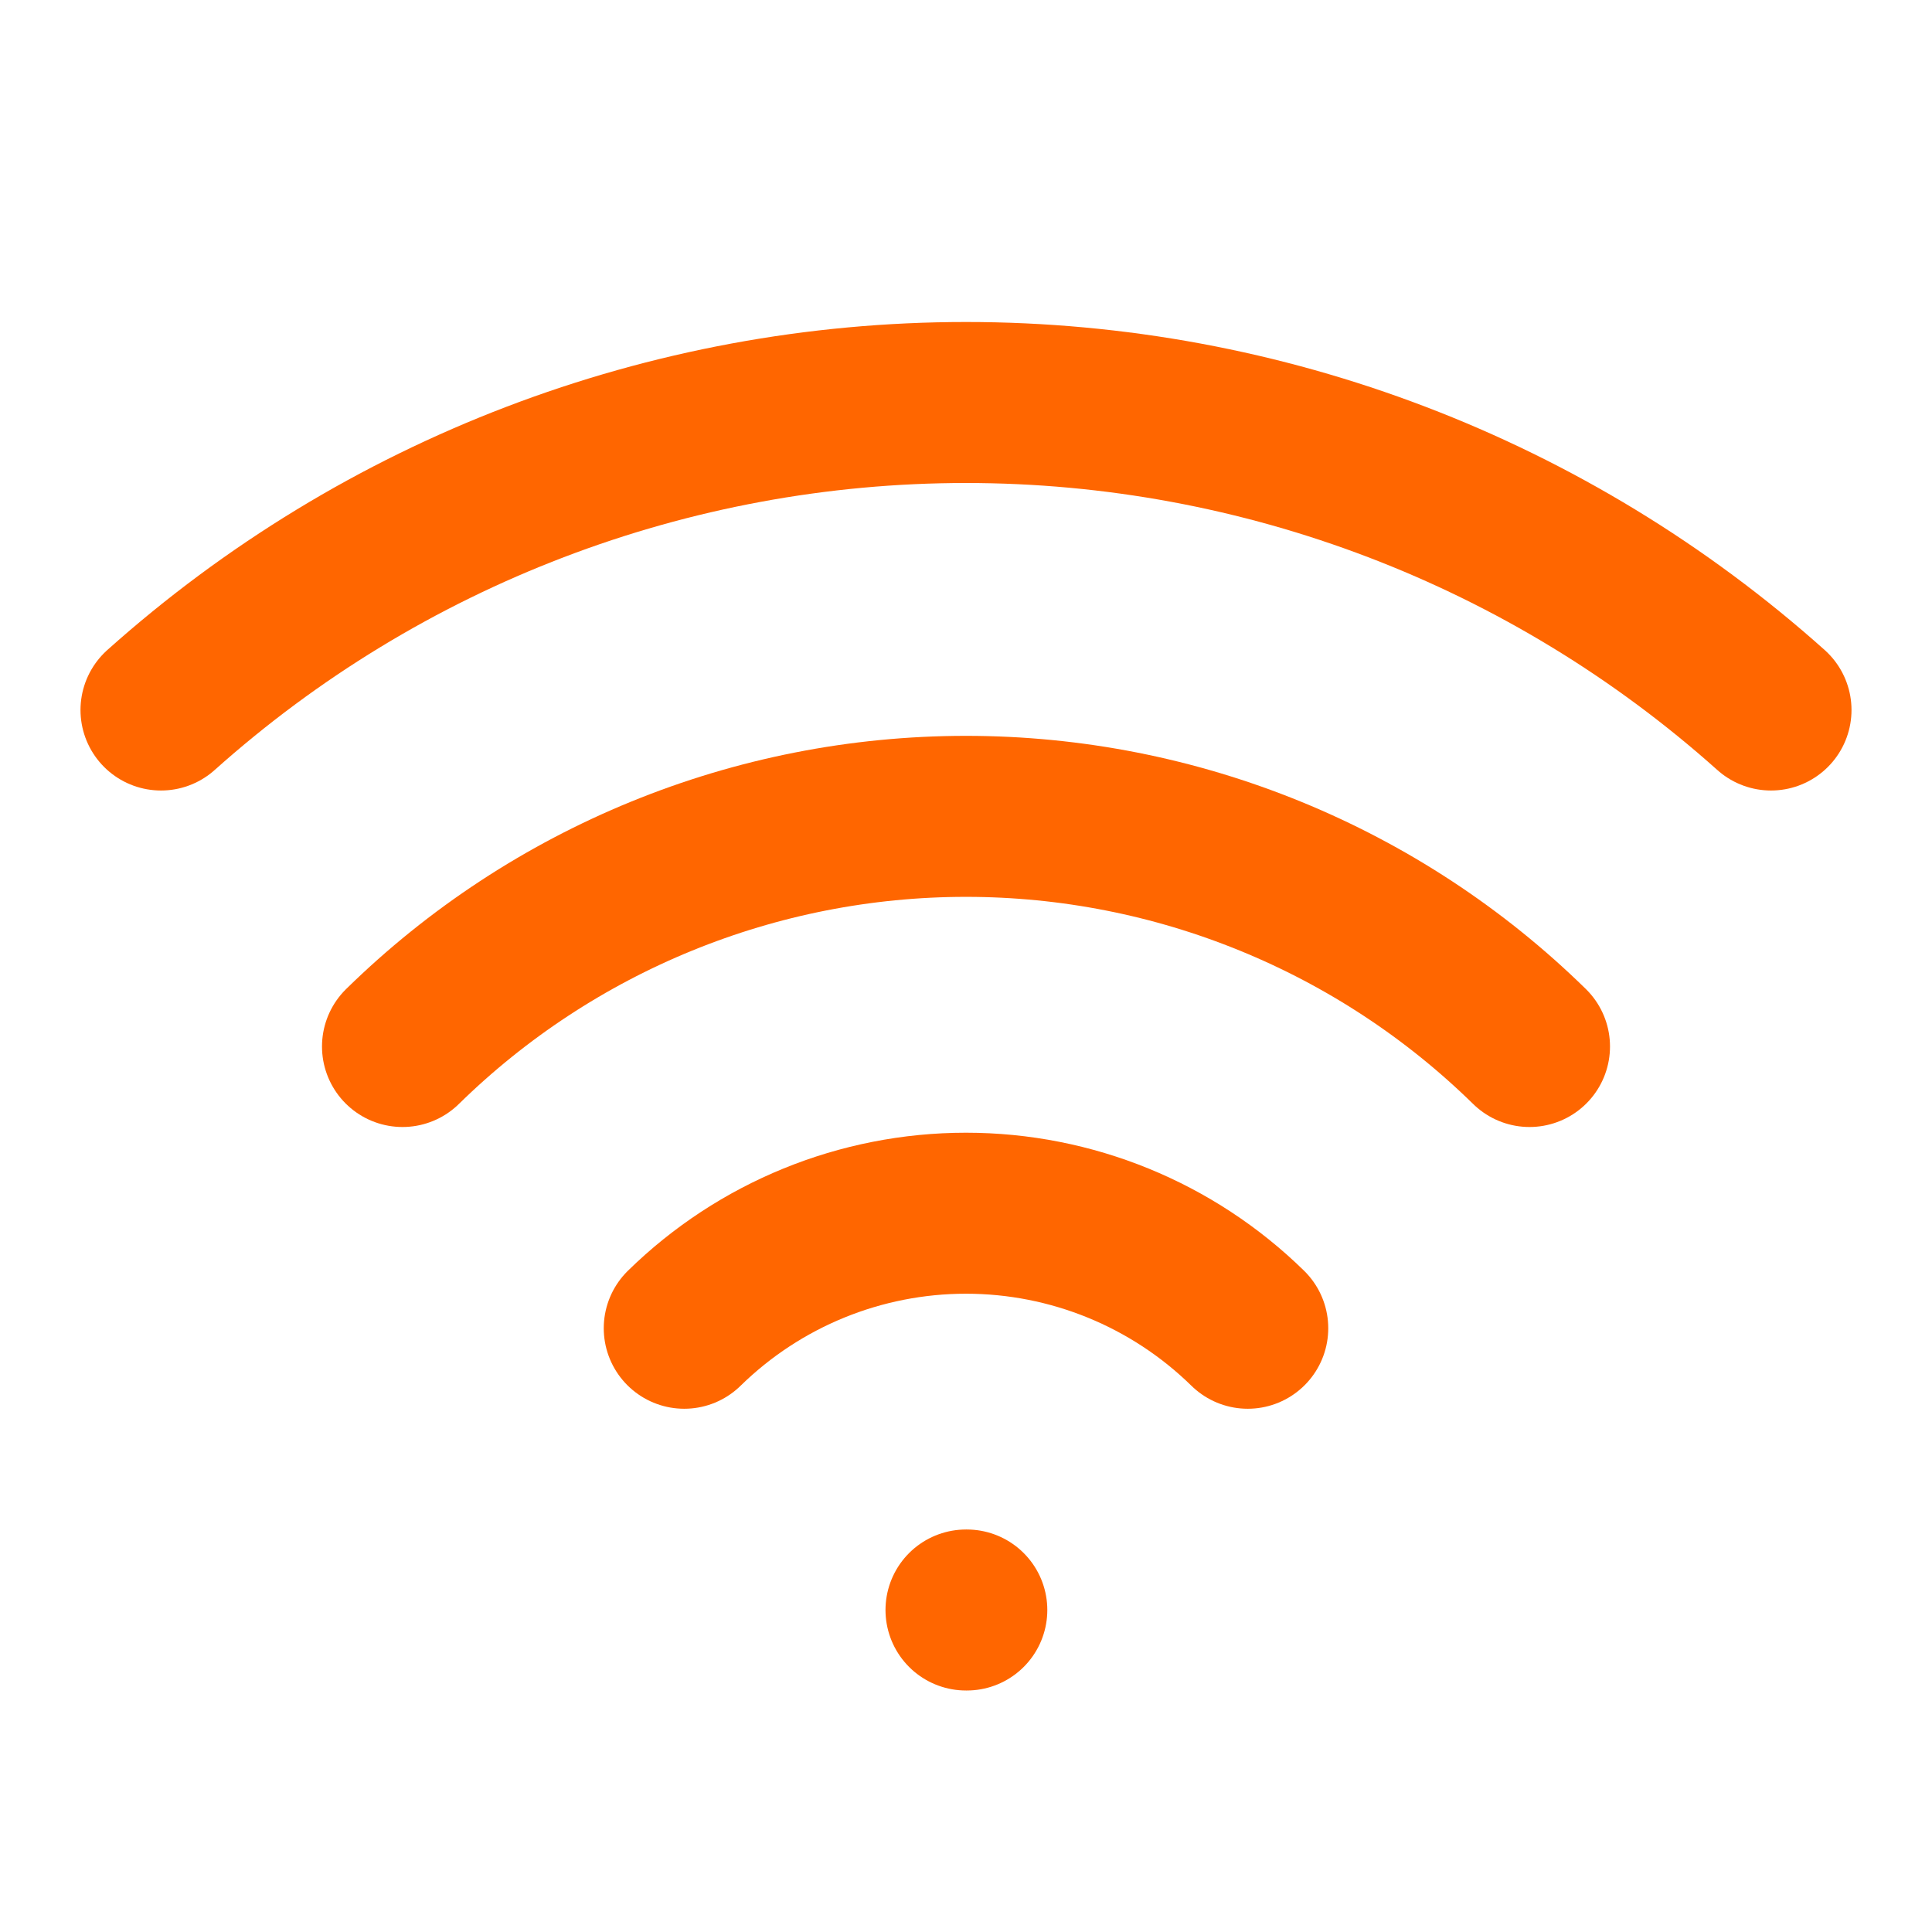 <svg
  width="24"
  height="24"
  viewBox="0 0 24 24"
  fill="none"
  xmlns="http://www.w3.org/2000/svg"
>
  <path
    d="M5 13C6.869 11.168 9.382 10.141 12 10.141C14.617 10.141 17.131 11.168 19 13"
    stroke="#FF6600"
    stroke-width="2"
    stroke-linecap="round"
    stroke-linejoin="round"
  />
  <path
    d="M8.5 16.5C9.435 15.584 10.691 15.071 12 15.071C13.309 15.071 14.565 15.584 15.5 16.5"
    stroke="#FF6600"
    stroke-width="2"
    stroke-linecap="round"
    stroke-linejoin="round"
  />
  <path
    d="M2 8.82C4.75 6.36 8.31 5 12 5C15.69 5 19.25 6.36 22 8.82"
    stroke="#FF6600"
    stroke-width="2"
    stroke-linecap="round"
    stroke-linejoin="round"
  />
  <path
    d="M12 20H12.01"
    stroke="#FF6600"
    stroke-width="2"
    stroke-linecap="round"
    stroke-linejoin="round"
  />
</svg>
